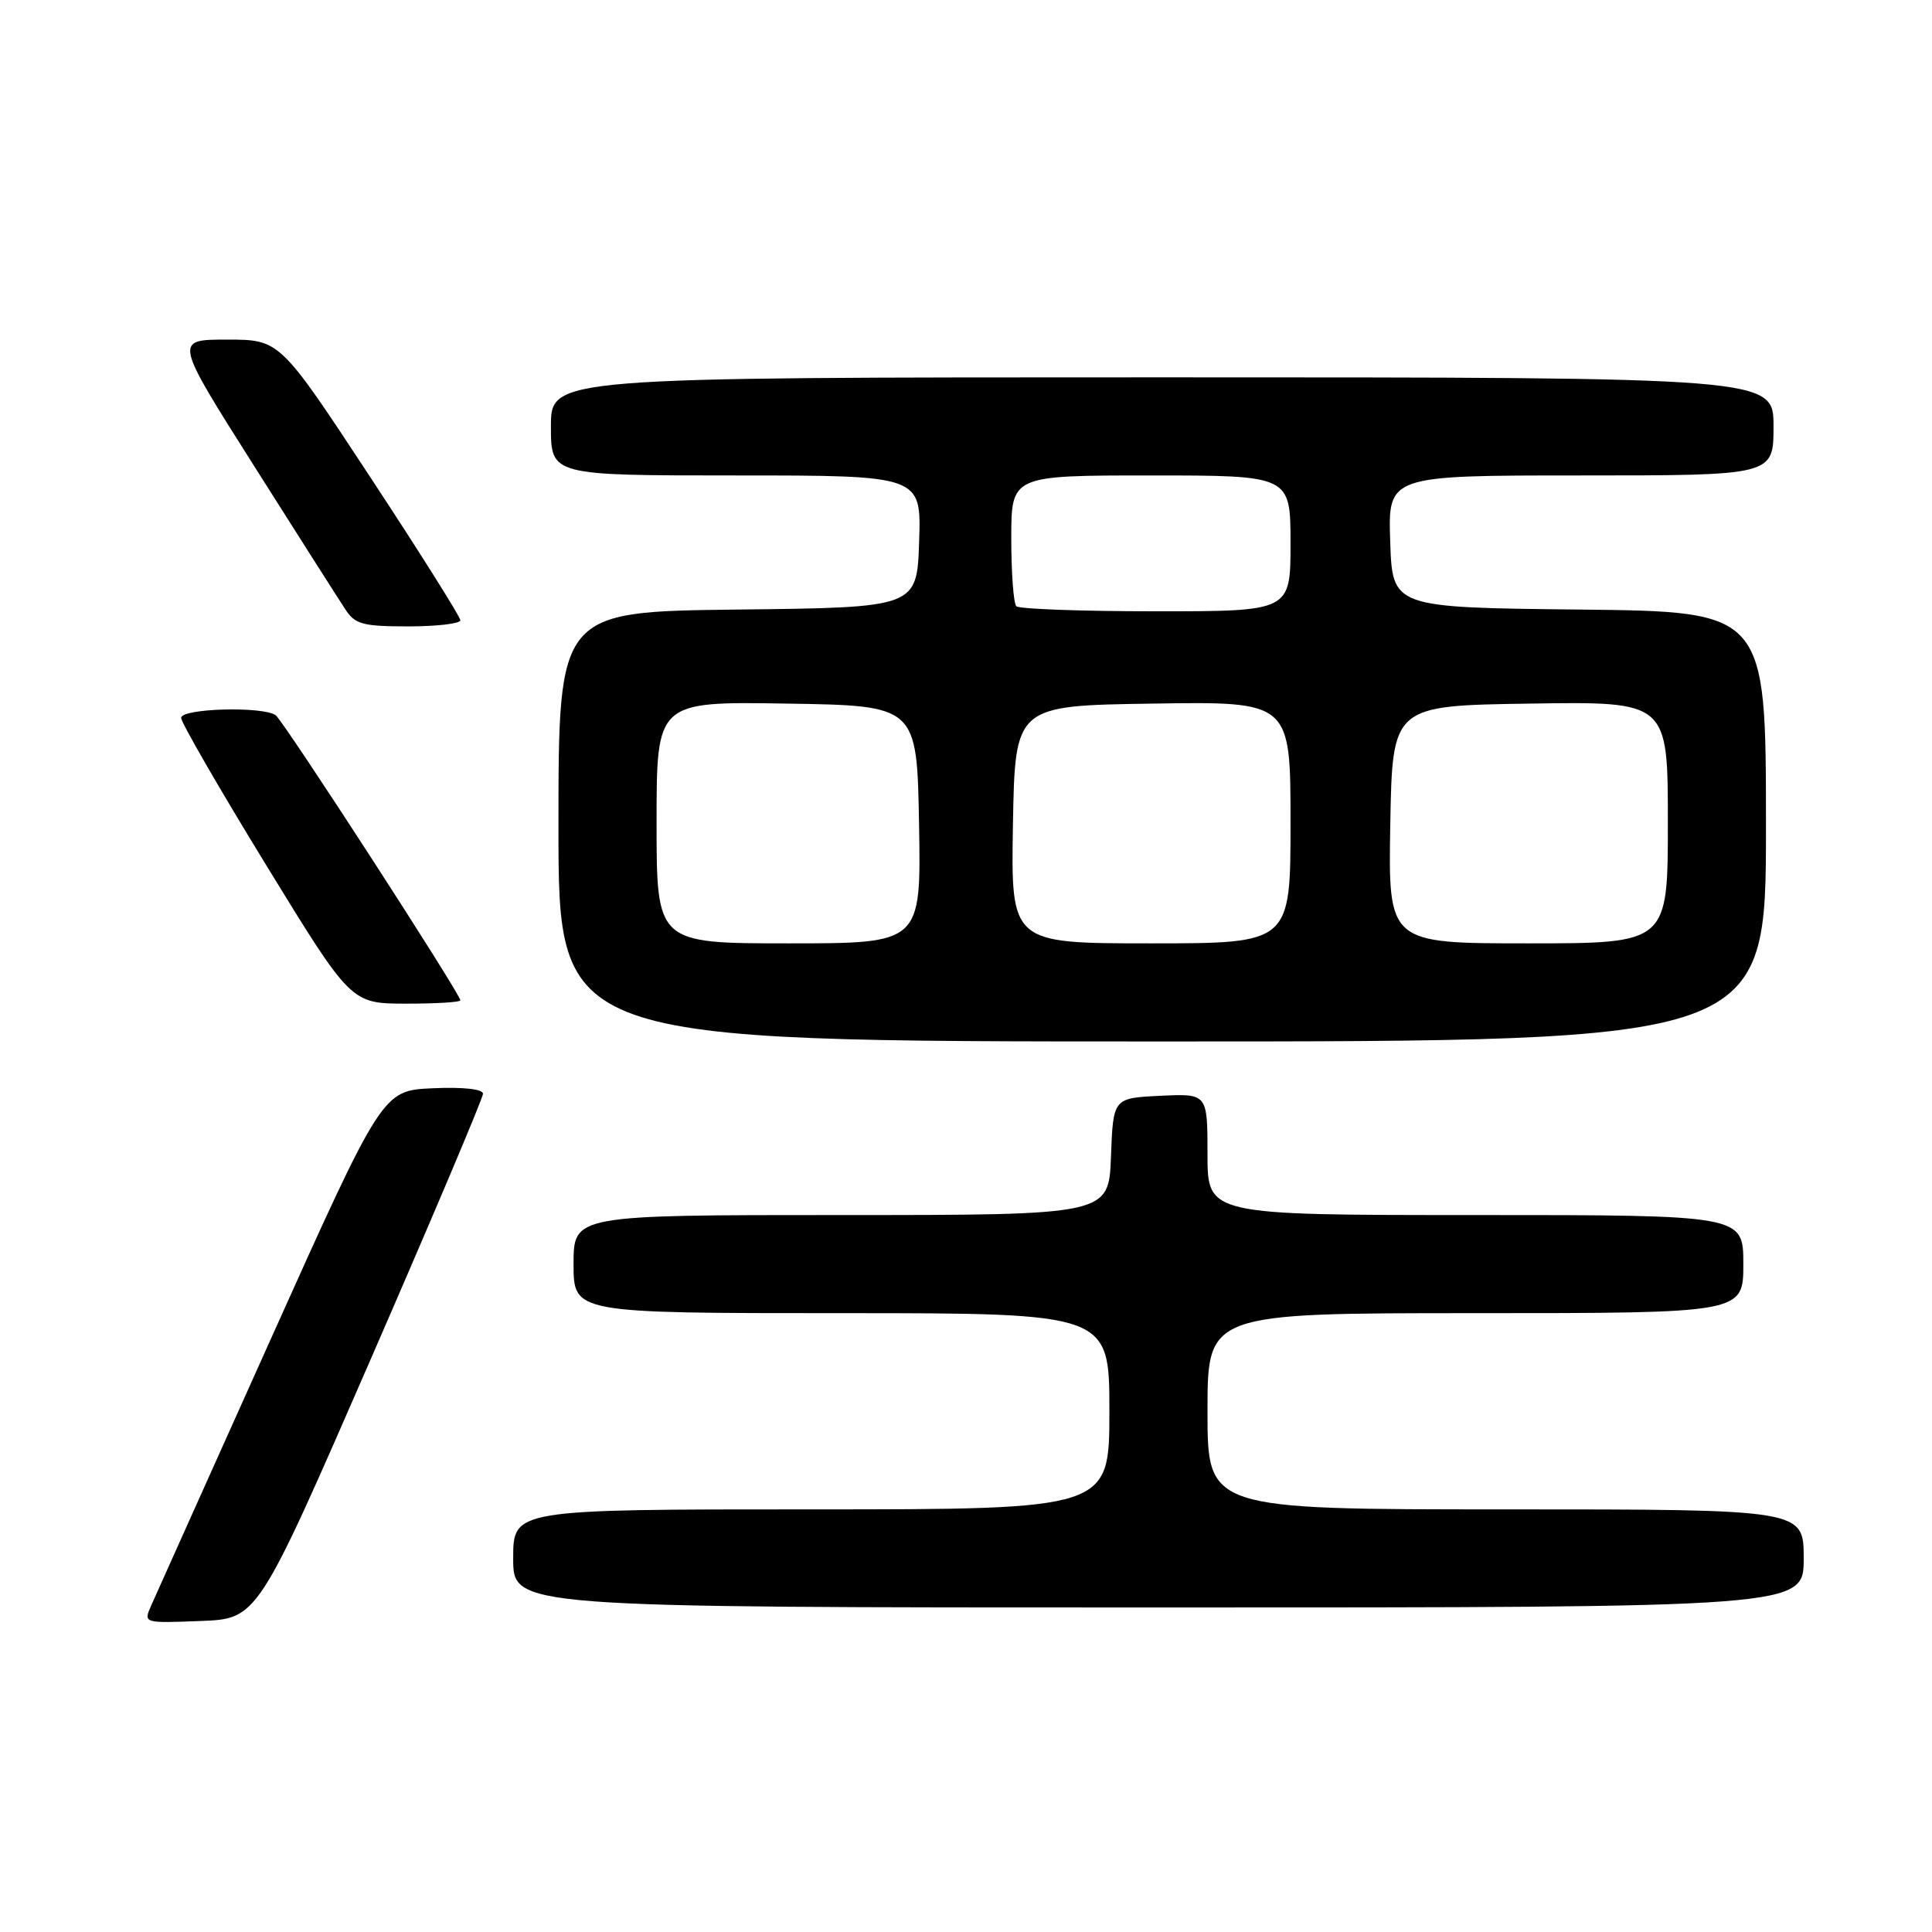 <?xml version="1.0" encoding="UTF-8" standalone="no"?>
<!DOCTYPE svg PUBLIC "-//W3C//DTD SVG 1.1//EN" "http://www.w3.org/Graphics/SVG/1.1/DTD/svg11.dtd" >
<svg xmlns="http://www.w3.org/2000/svg" xmlns:xlink="http://www.w3.org/1999/xlink" version="1.1" viewBox="0 0 256 256">
 <g >
 <path fill="currentColor"
d=" M 49.07 180.22 C 57.28 161.37 64.00 145.49 64.00 144.93 C 64.00 144.31 61.39 144.02 57.34 144.20 C 50.68 144.50 50.68 144.50 35.85 177.50 C 27.69 195.65 20.57 211.53 20.01 212.79 C 19.01 215.08 19.02 215.08 26.57 214.79 C 34.13 214.50 34.13 214.50 49.07 180.22 Z  M 239.00 206.50 C 239.00 200.00 239.00 200.00 199.50 200.00 C 160.00 200.00 160.00 200.00 160.00 187.00 C 160.00 174.00 160.00 174.00 195.50 174.00 C 231.00 174.00 231.00 174.00 231.00 167.50 C 231.00 161.00 231.00 161.00 195.50 161.00 C 160.00 161.00 160.00 161.00 160.00 152.95 C 160.00 144.90 160.00 144.90 153.75 145.20 C 147.50 145.50 147.50 145.50 147.21 153.25 C 146.92 161.00 146.92 161.00 111.46 161.00 C 76.00 161.00 76.00 161.00 76.00 167.50 C 76.00 174.00 76.00 174.00 111.50 174.00 C 147.00 174.00 147.00 174.00 147.00 187.00 C 147.00 200.00 147.00 200.00 107.50 200.00 C 68.00 200.00 68.00 200.00 68.00 206.50 C 68.00 213.00 68.00 213.00 153.50 213.00 C 239.00 213.00 239.00 213.00 239.00 206.50 Z  M 234.00 109.52 C 234.00 81.03 234.00 81.03 209.25 80.77 C 184.50 80.50 184.50 80.50 184.21 71.75 C 183.92 63.00 183.92 63.00 209.46 63.00 C 235.00 63.00 235.00 63.00 235.00 56.50 C 235.00 50.00 235.00 50.00 154.00 50.00 C 73.00 50.00 73.00 50.00 73.00 56.50 C 73.00 63.00 73.00 63.00 97.54 63.00 C 122.08 63.00 122.08 63.00 121.79 71.75 C 121.50 80.50 121.50 80.50 97.75 80.77 C 74.00 81.04 74.00 81.04 74.00 109.52 C 74.00 138.00 74.00 138.00 154.00 138.00 C 234.00 138.00 234.00 138.00 234.00 109.52 Z  M 61.00 132.55 C 61.00 131.69 37.56 95.50 36.53 94.77 C 34.84 93.56 24.00 93.86 24.00 95.12 C 24.00 95.73 29.06 104.50 35.25 114.60 C 46.50 132.97 46.50 132.97 53.75 132.99 C 57.74 132.99 61.00 132.80 61.00 132.55 Z  M 61.00 82.19 C 61.00 81.74 55.62 73.19 49.04 63.19 C 37.08 45.00 37.08 45.00 30.07 45.00 C 23.07 45.00 23.07 45.00 33.66 61.73 C 39.49 70.94 44.93 79.49 45.75 80.73 C 47.05 82.73 48.06 83.00 54.12 83.00 C 57.90 83.00 61.00 82.63 61.00 82.19 Z  M 87.00 108.98 C 87.00 92.95 87.00 92.95 104.25 93.23 C 121.50 93.50 121.50 93.50 121.78 109.25 C 122.05 125.00 122.05 125.00 104.53 125.00 C 87.00 125.00 87.00 125.00 87.00 108.98 Z  M 134.22 109.25 C 134.50 93.50 134.50 93.50 152.75 93.23 C 171.00 92.95 171.00 92.95 171.00 108.98 C 171.00 125.00 171.00 125.00 152.47 125.00 C 133.95 125.00 133.95 125.00 134.22 109.25 Z  M 184.22 109.25 C 184.50 93.50 184.50 93.50 202.75 93.23 C 221.00 92.95 221.00 92.95 221.00 108.98 C 221.00 125.00 221.00 125.00 202.47 125.00 C 183.95 125.00 183.95 125.00 184.22 109.25 Z  M 134.67 80.33 C 134.30 79.97 134.00 75.92 134.00 71.33 C 134.00 63.00 134.00 63.00 152.50 63.00 C 171.00 63.00 171.00 63.00 171.00 72.00 C 171.00 81.00 171.00 81.00 153.17 81.00 C 143.36 81.00 135.03 80.70 134.67 80.33 Z "/>
</g>
</svg>